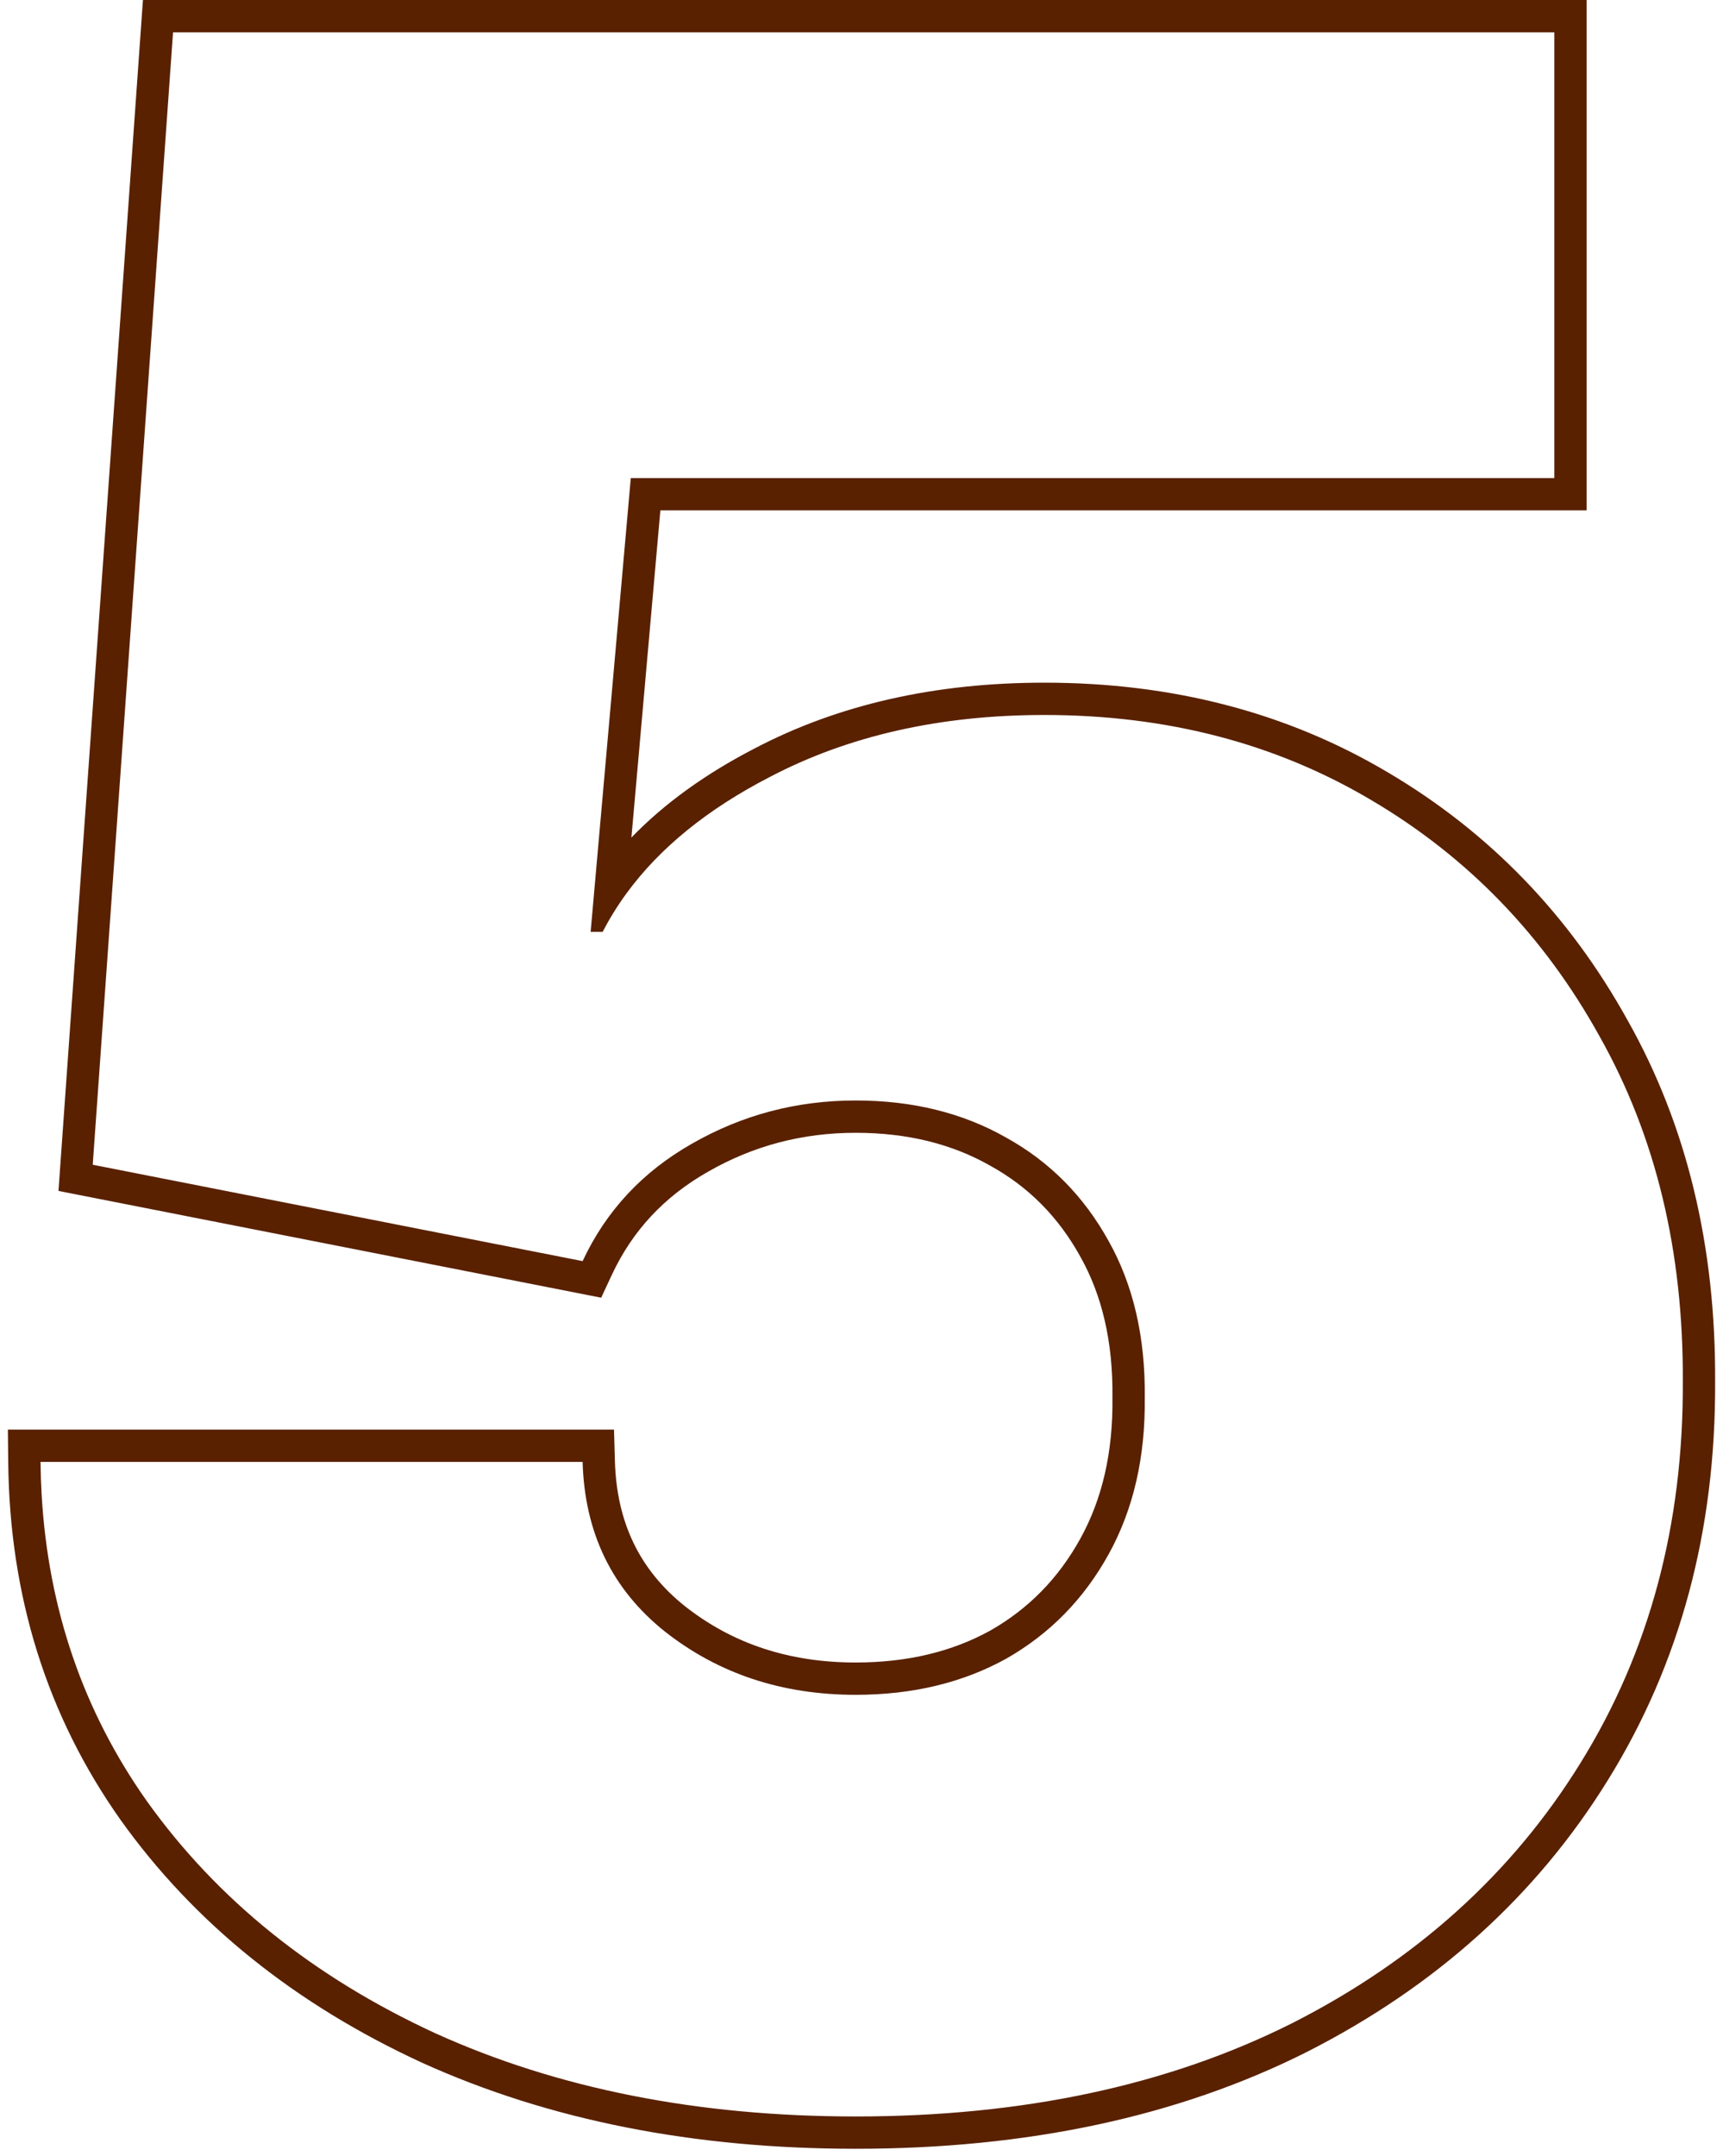 <svg width="207" height="259" viewBox="0 0 207 259" fill="none" xmlns="http://www.w3.org/2000/svg">
<path fill-rule="evenodd" clip-rule="evenodd" d="M50.651 247.768L50.639 247.763C35.463 240.758 23.37 231.062 14.495 218.636L14.49 218.629L14.485 218.622C5.639 206.118 1.157 191.753 0.988 175.658L0.947 171.736H73.767L73.874 175.507C74.084 182.947 76.891 188.643 82.293 192.956C87.982 197.433 94.754 199.715 102.797 199.715C109.061 199.715 114.42 198.395 118.988 195.87C123.568 193.258 127.157 189.606 129.791 184.836C132.392 180.126 133.723 174.537 133.649 167.942L133.649 167.899L133.649 167.855C133.724 161.169 132.388 155.593 129.803 150.983L129.797 150.972L129.791 150.961C127.158 146.193 123.575 142.588 119.007 140.058L118.987 140.047L118.967 140.036C114.403 137.438 109.051 136.082 102.797 136.082C96.387 136.082 90.501 137.64 85.07 140.754L85.062 140.758L85.055 140.762C79.785 143.753 75.974 147.86 73.511 153.138L72.226 155.892L7.026 143.065L17.173 0H190.617V61.309H79.336L75.857 100.614C79.821 96.51 84.772 92.956 90.631 89.925C100.761 84.606 112.411 82.009 125.47 82.009C140.808 82.009 154.609 85.578 166.764 92.802C178.947 99.994 188.553 109.947 195.551 122.589C202.672 135.227 206.134 149.727 206.054 165.971C206.134 183.825 201.868 199.823 193.17 213.842C184.569 227.754 172.478 238.637 157.017 246.493L157.009 246.497L157.002 246.501C141.486 254.3 123.379 258.13 102.797 258.13C83.365 258.13 65.96 254.712 50.662 247.774L50.651 247.768ZM189.871 211.797C198.152 198.451 202.253 183.175 202.172 165.969C202.253 150.291 198.916 136.462 192.163 124.482C185.489 112.422 176.364 102.975 164.786 96.141C153.289 89.307 140.184 85.89 125.47 85.89C112.928 85.89 101.913 88.382 92.426 93.367C84.965 97.224 79.244 101.877 75.263 107.325C74.183 108.805 73.23 110.343 72.406 111.94H70.959L75.783 57.428H186.736V3.881H20.789L11.141 139.919L69.994 151.497C72.808 145.467 77.19 140.763 83.139 137.386C89.169 133.929 95.722 132.201 102.797 132.201C109.631 132.201 115.661 133.688 120.887 136.663C126.113 139.557 130.214 143.698 133.189 149.085C136.164 154.391 137.611 160.662 137.53 167.898C137.611 175.054 136.164 181.325 133.189 186.712C130.214 192.099 126.113 196.28 120.887 199.255C115.661 202.149 109.631 203.596 102.797 203.596C93.953 203.596 86.315 201.064 79.883 195.998C73.531 190.933 70.235 184.139 69.994 175.617H4.869C4.883 176.924 4.926 178.217 4.999 179.498C5.785 193.273 10.003 205.567 17.653 216.38C26.095 228.199 37.633 237.485 52.266 244.239C66.979 250.912 83.823 254.249 102.797 254.249C122.897 254.249 140.385 250.51 155.259 243.033C170.133 235.475 181.67 225.063 189.871 211.797Z" fill="#592100"/>
</svg>
